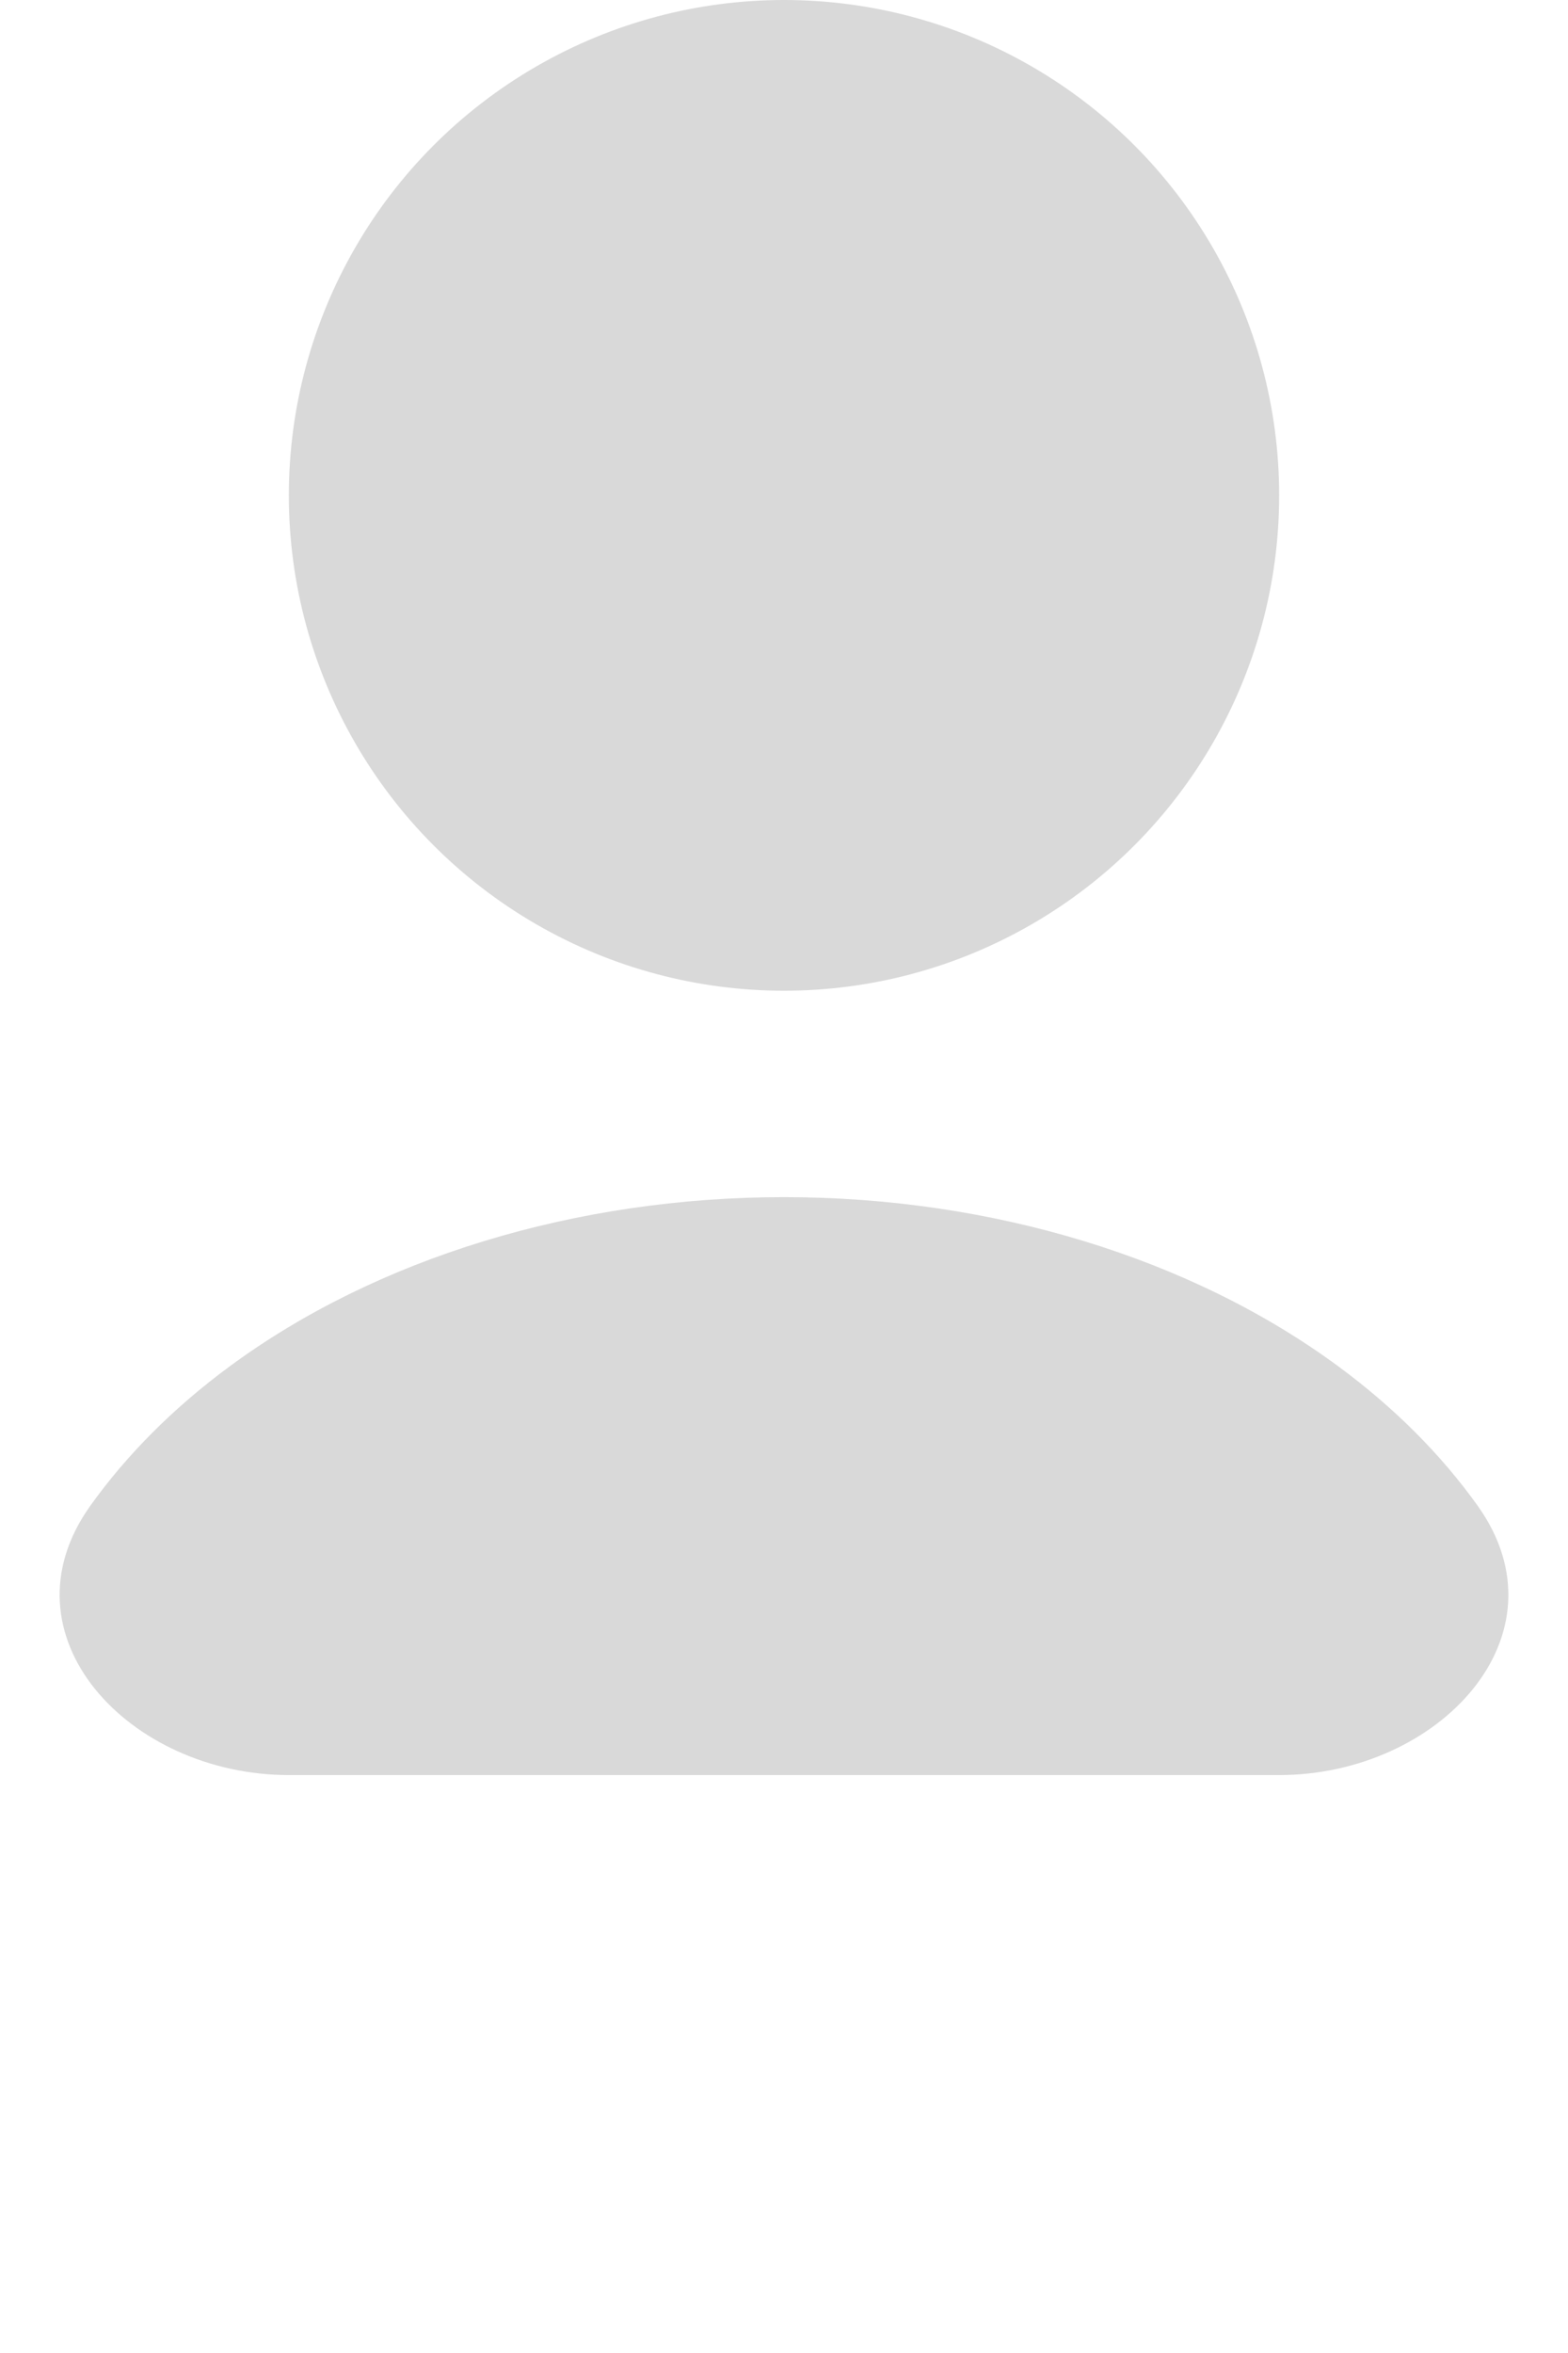 <svg xmlns="http://www.w3.org/2000/svg" width="38" height="57" fill="none" viewBox="0 0 38 57">
  <circle cx="19" cy="12" r="12" fill="#D9D9D9"/>
  <path fill="#D9D9D9" d="M31 43c3.866 0 7.057-3.384 4.808-6.528-.88-1.231-2.013-2.37-3.373-3.372C28.872 30.475 24.039 29 19 29c-5.04 0-9.872 1.475-13.435 4.1-1.36 1.002-2.492 2.14-3.373 3.372C-.058 39.616 3.134 43 7 43h24z"/>
</svg>
